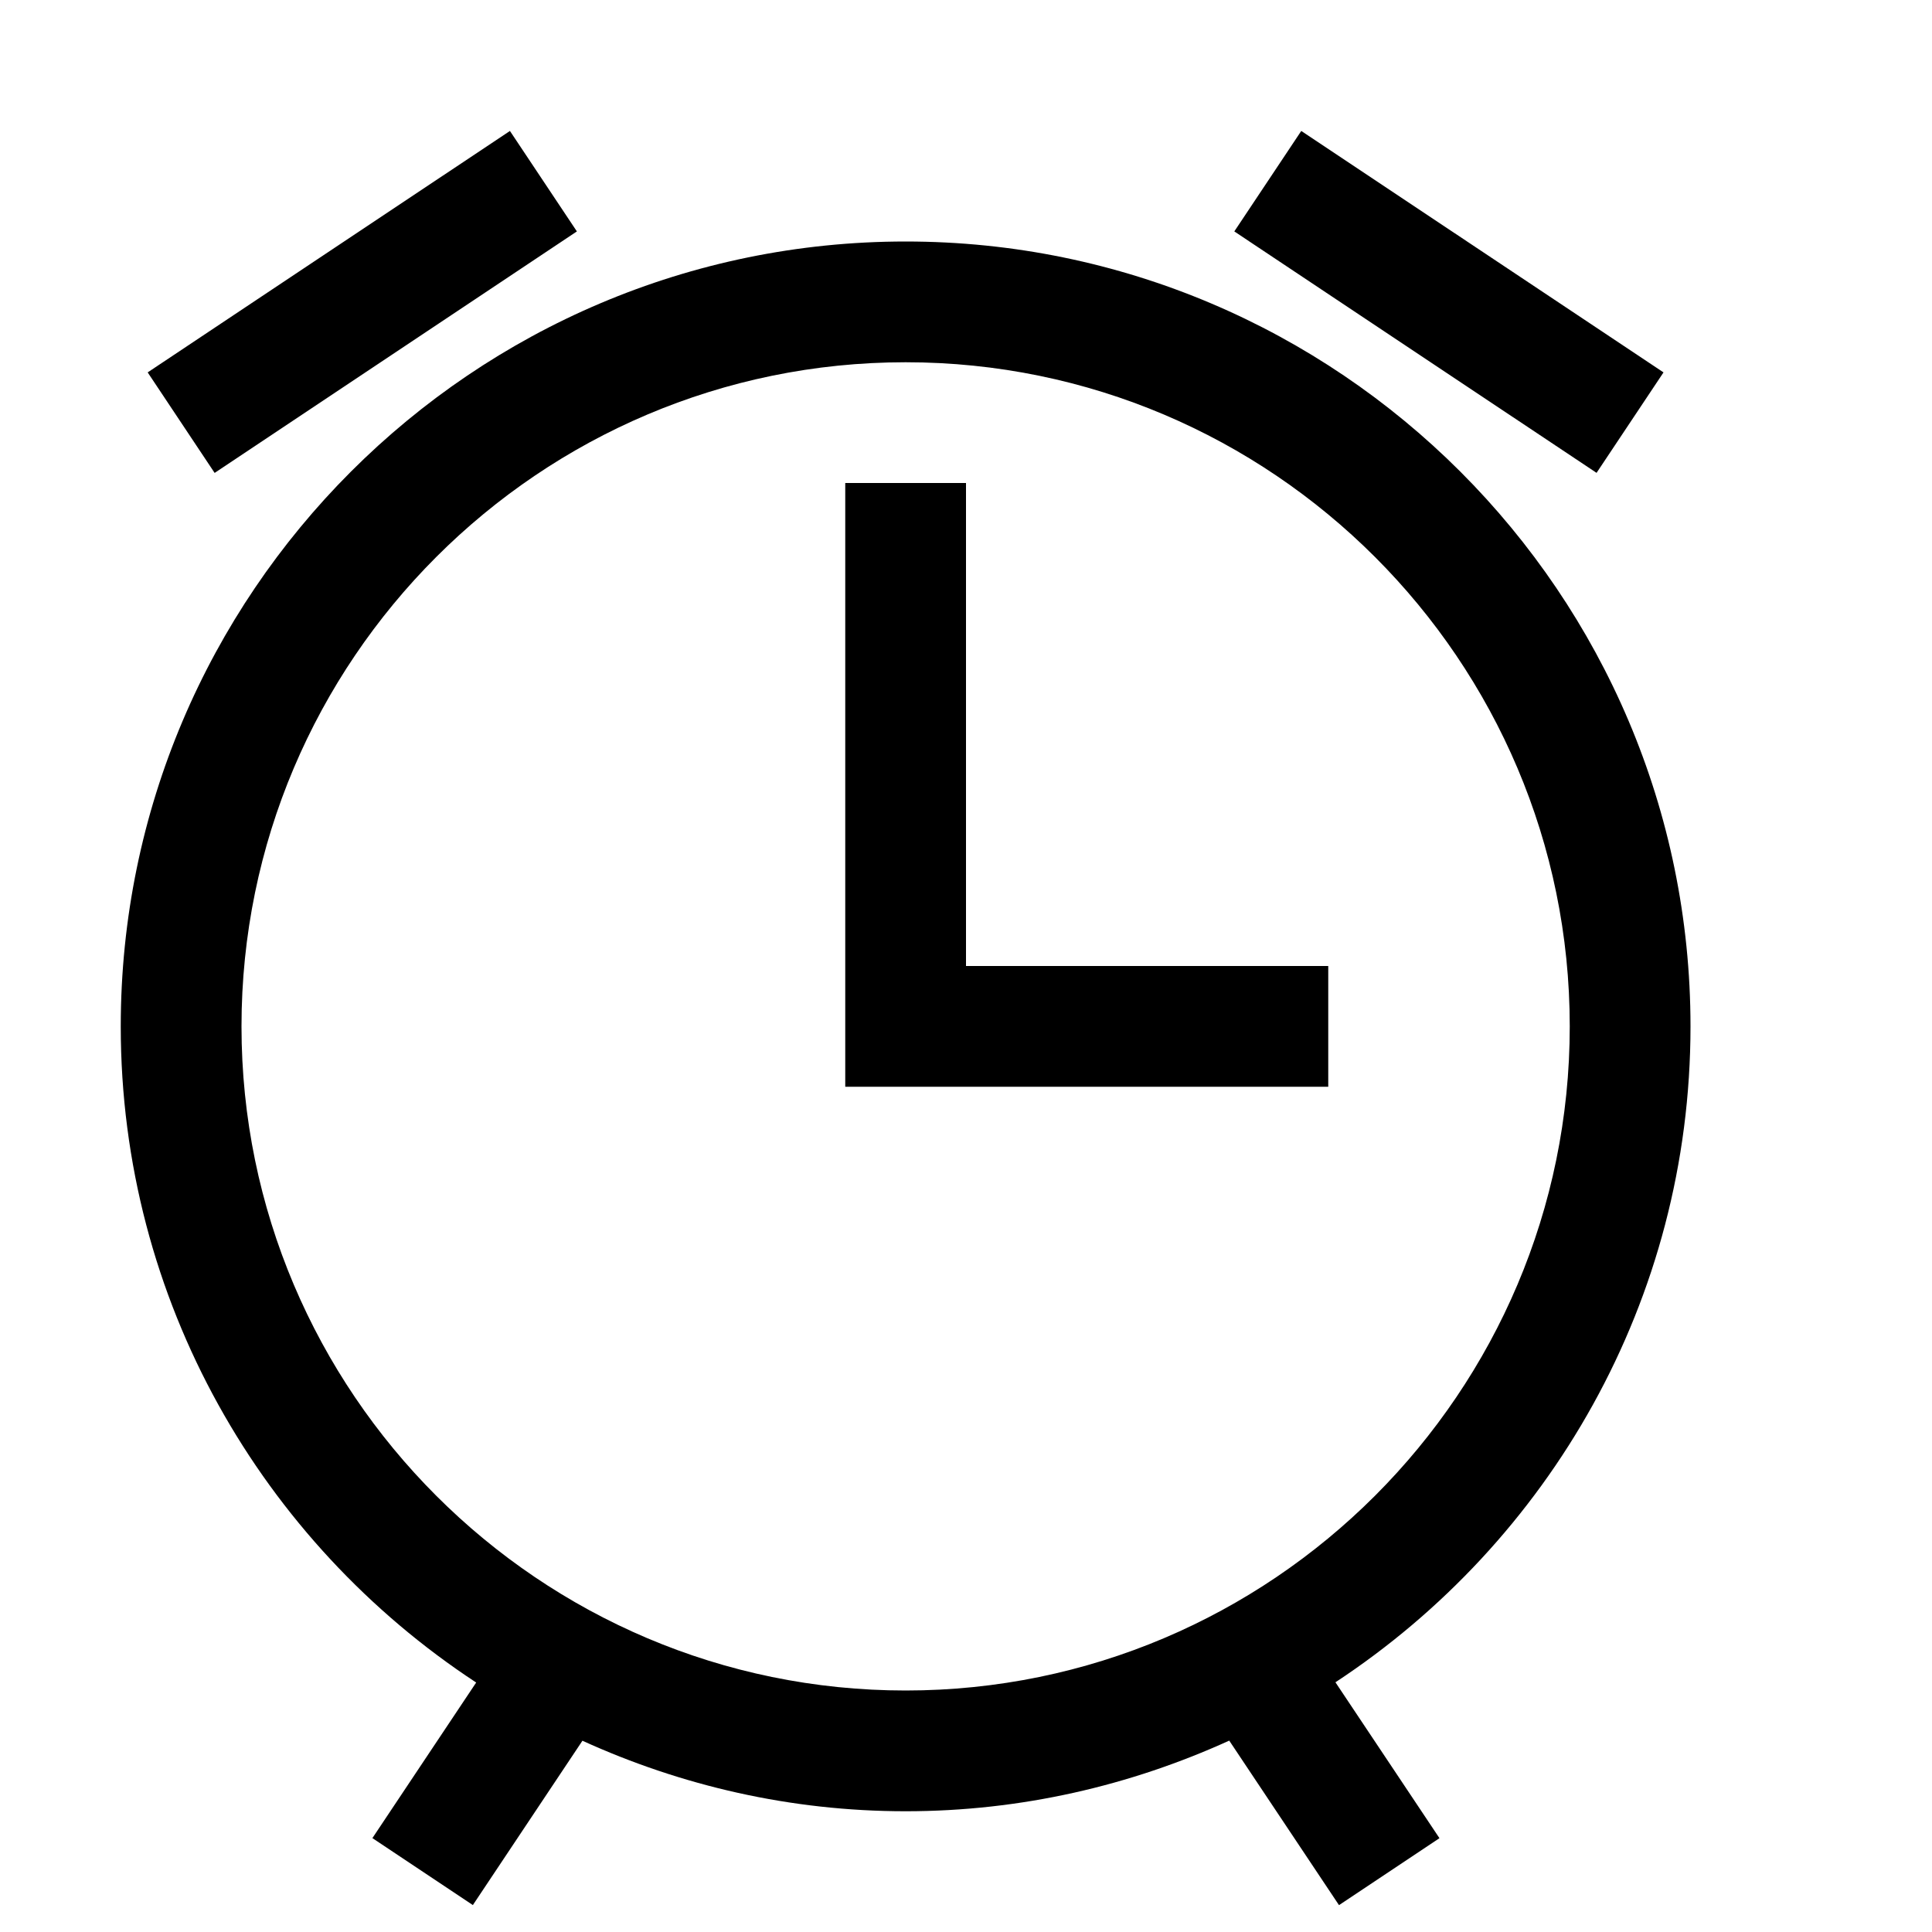 <?xml version="1.0" encoding="utf-8"?>
<!-- Generator: Adobe Illustrator 16.0.0, SVG Export Plug-In . SVG Version: 6.00 Build 0)  -->
<svg xmlns="http://www.w3.org/2000/svg" xmlns:xlink="http://www.w3.org/1999/xlink" version="1.1" id="257185351_Capa_1_grid" x="0px" y="0px" width="32px" height="32px" viewBox="0 0 32 32" style="enable-background:new 0 0 32 32;" xml:space="preserve">
<path d="M28,17c0-7.168-5.832-13-13-13C7.832,4,2,9.832,2,17c0,4.543,2.347,8.543,5.887,10.868l-1.719,2.577l1.664,1.109  l1.815-2.722C11.282,29.576,13.091,30,15,30c1.912,0,3.724-0.426,5.36-1.17l1.818,2.725l1.664-1.109l-1.723-2.582  C25.656,25.538,28,21.54,28,17z M15,28C8.935,28,4,23.065,4,17S8.935,6,15,6s11,4.935,11,11S21.065,28,15,28z M3.555,7.833  L2.446,6.168l6-3.999l1.109,1.664L3.555,7.833z M26.444,7.832l-6-3.999l1.109-1.664l6,3.999L26.444,7.832z M16,16h6v2h-8V8h2V16z"/>
</svg>
